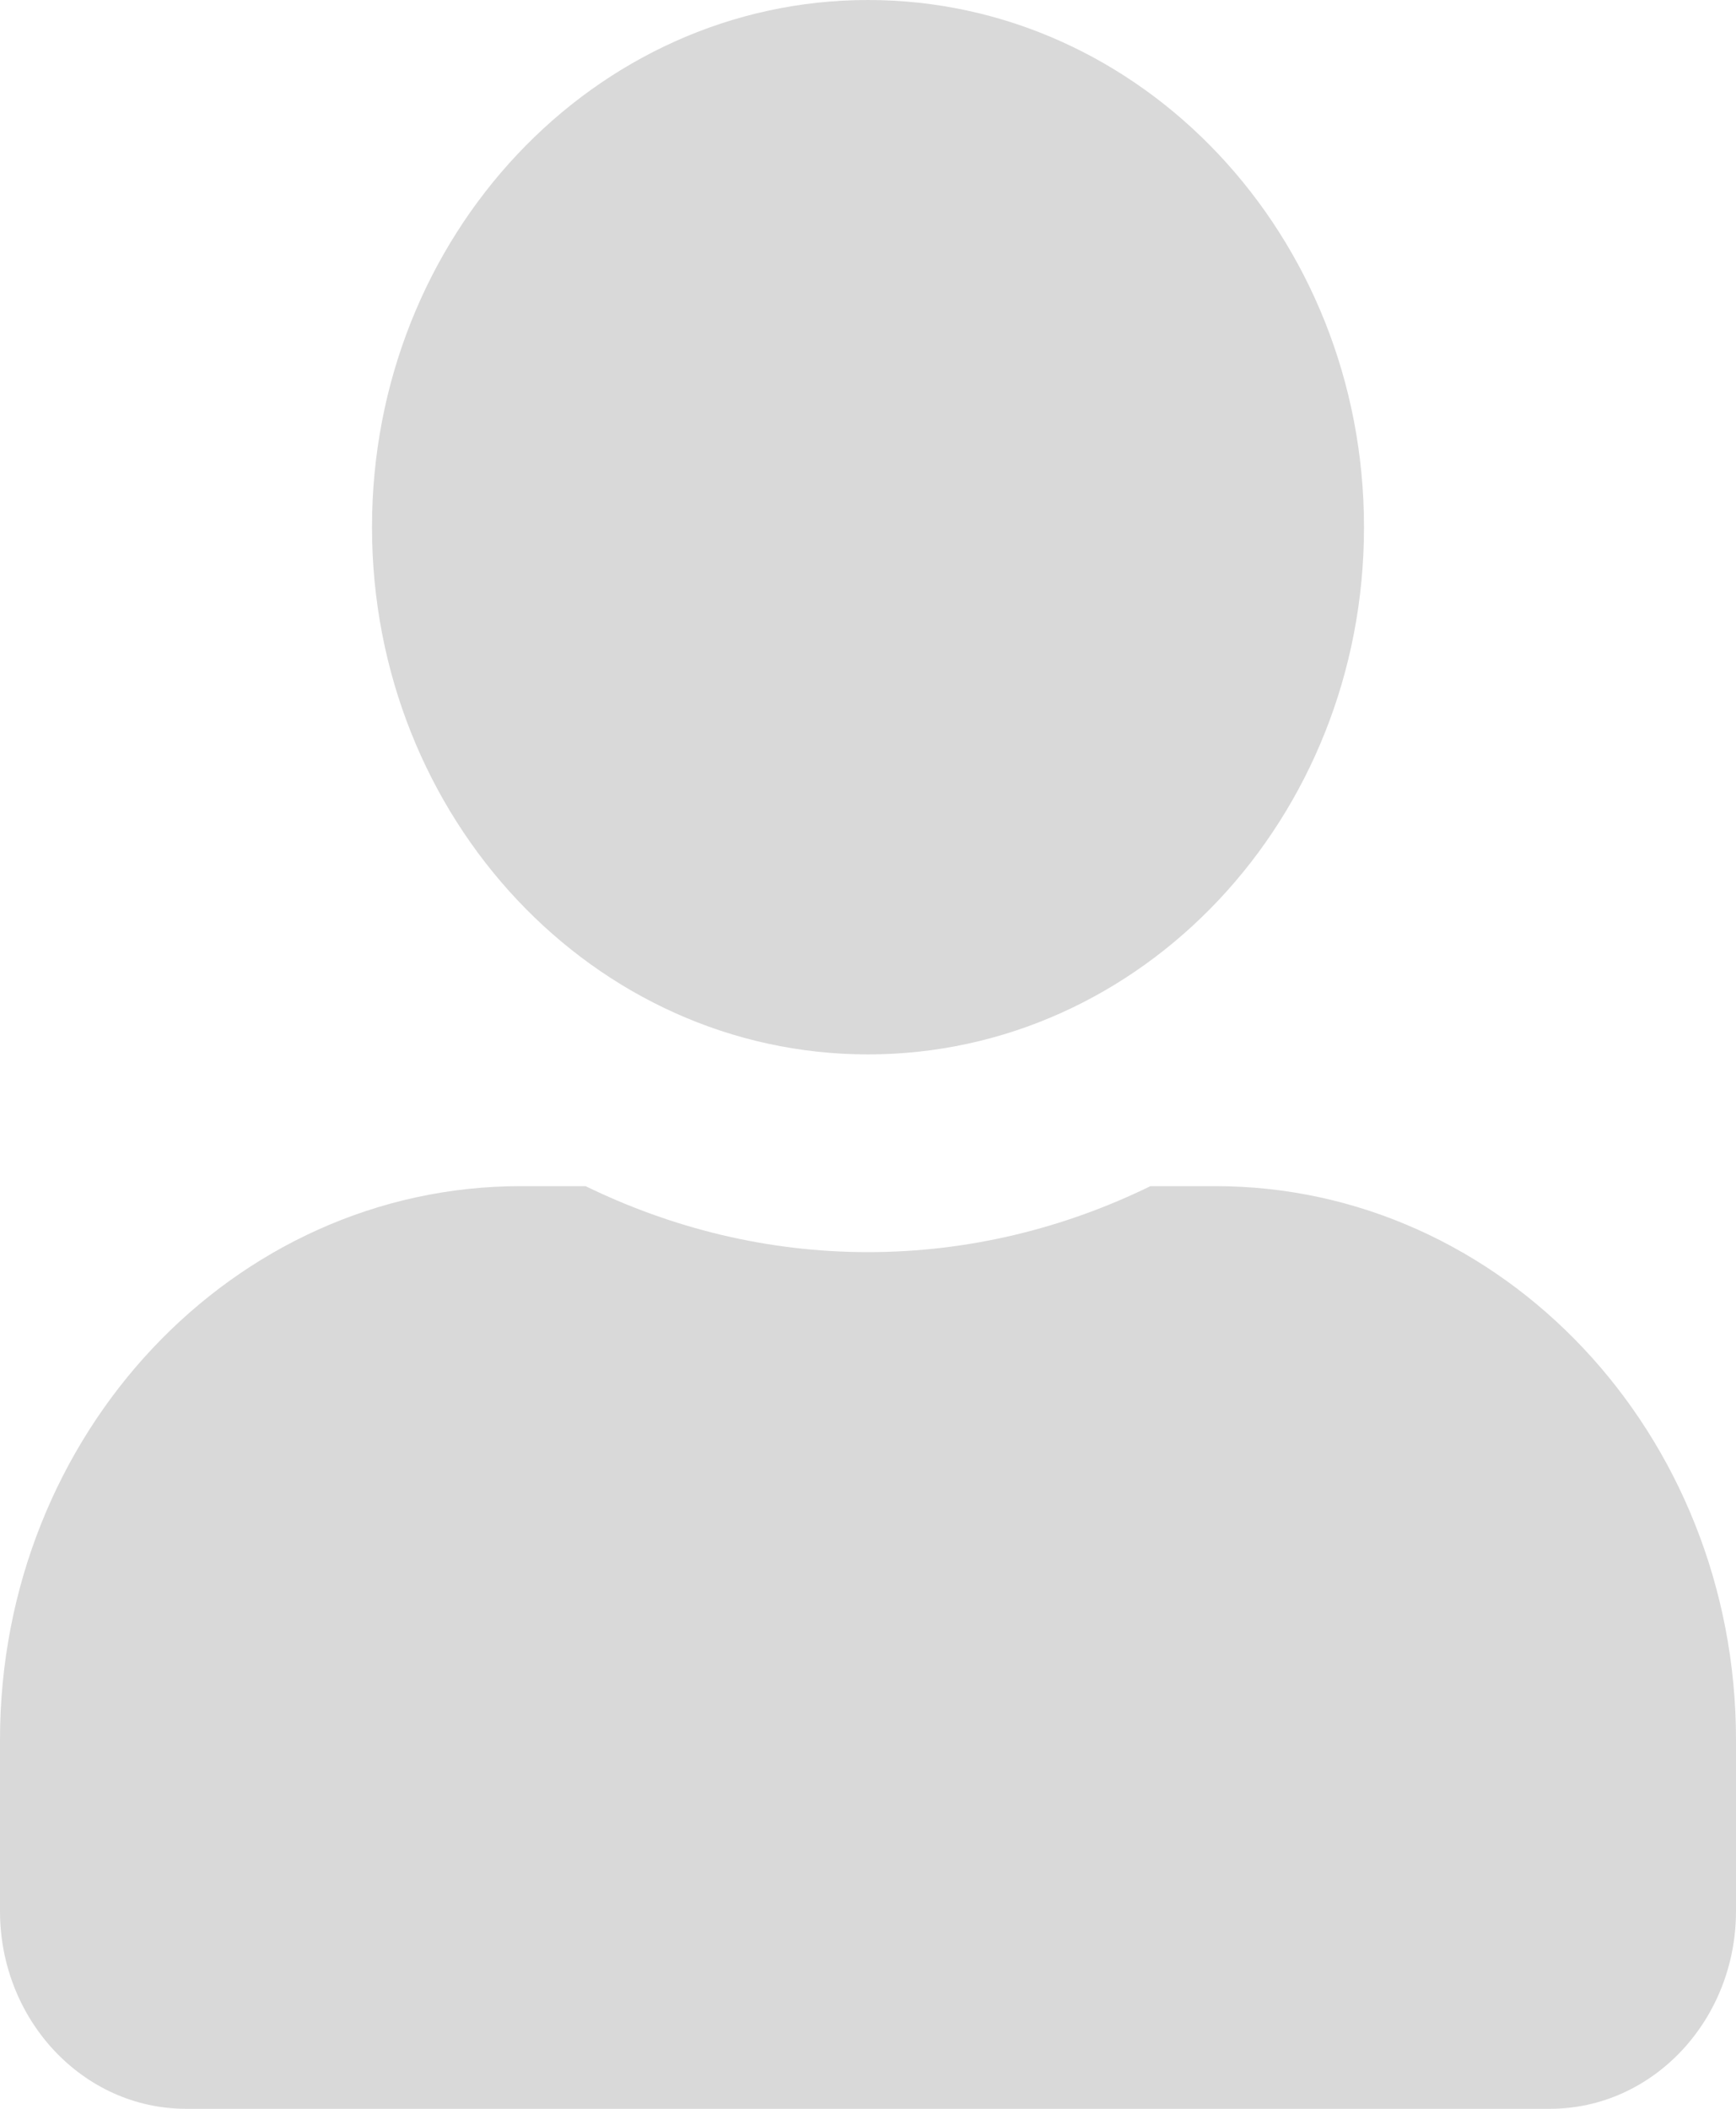 <svg width="14" height="17" viewBox="0 0 14 17" fill="none" xmlns="http://www.w3.org/2000/svg">
<path d="M7 8.5C9.209 8.5 11 6.597 11 4.25C11 1.903 9.209 0 7 0C4.791 0 3 1.903 3 4.25C3 6.597 4.791 8.5 7 8.5ZM9.8 9.562H9.278C8.584 9.901 7.812 10.094 7 10.094C6.188 10.094 5.419 9.901 4.722 9.562H4.2C1.881 9.562 0 11.561 0 14.025V15.406C0 16.286 0.672 17 1.5 17H12.5C13.328 17 14 16.286 14 15.406V14.025C14 11.561 12.119 9.562 9.8 9.562Z" fill="#D9D9D9"/>
</svg>
